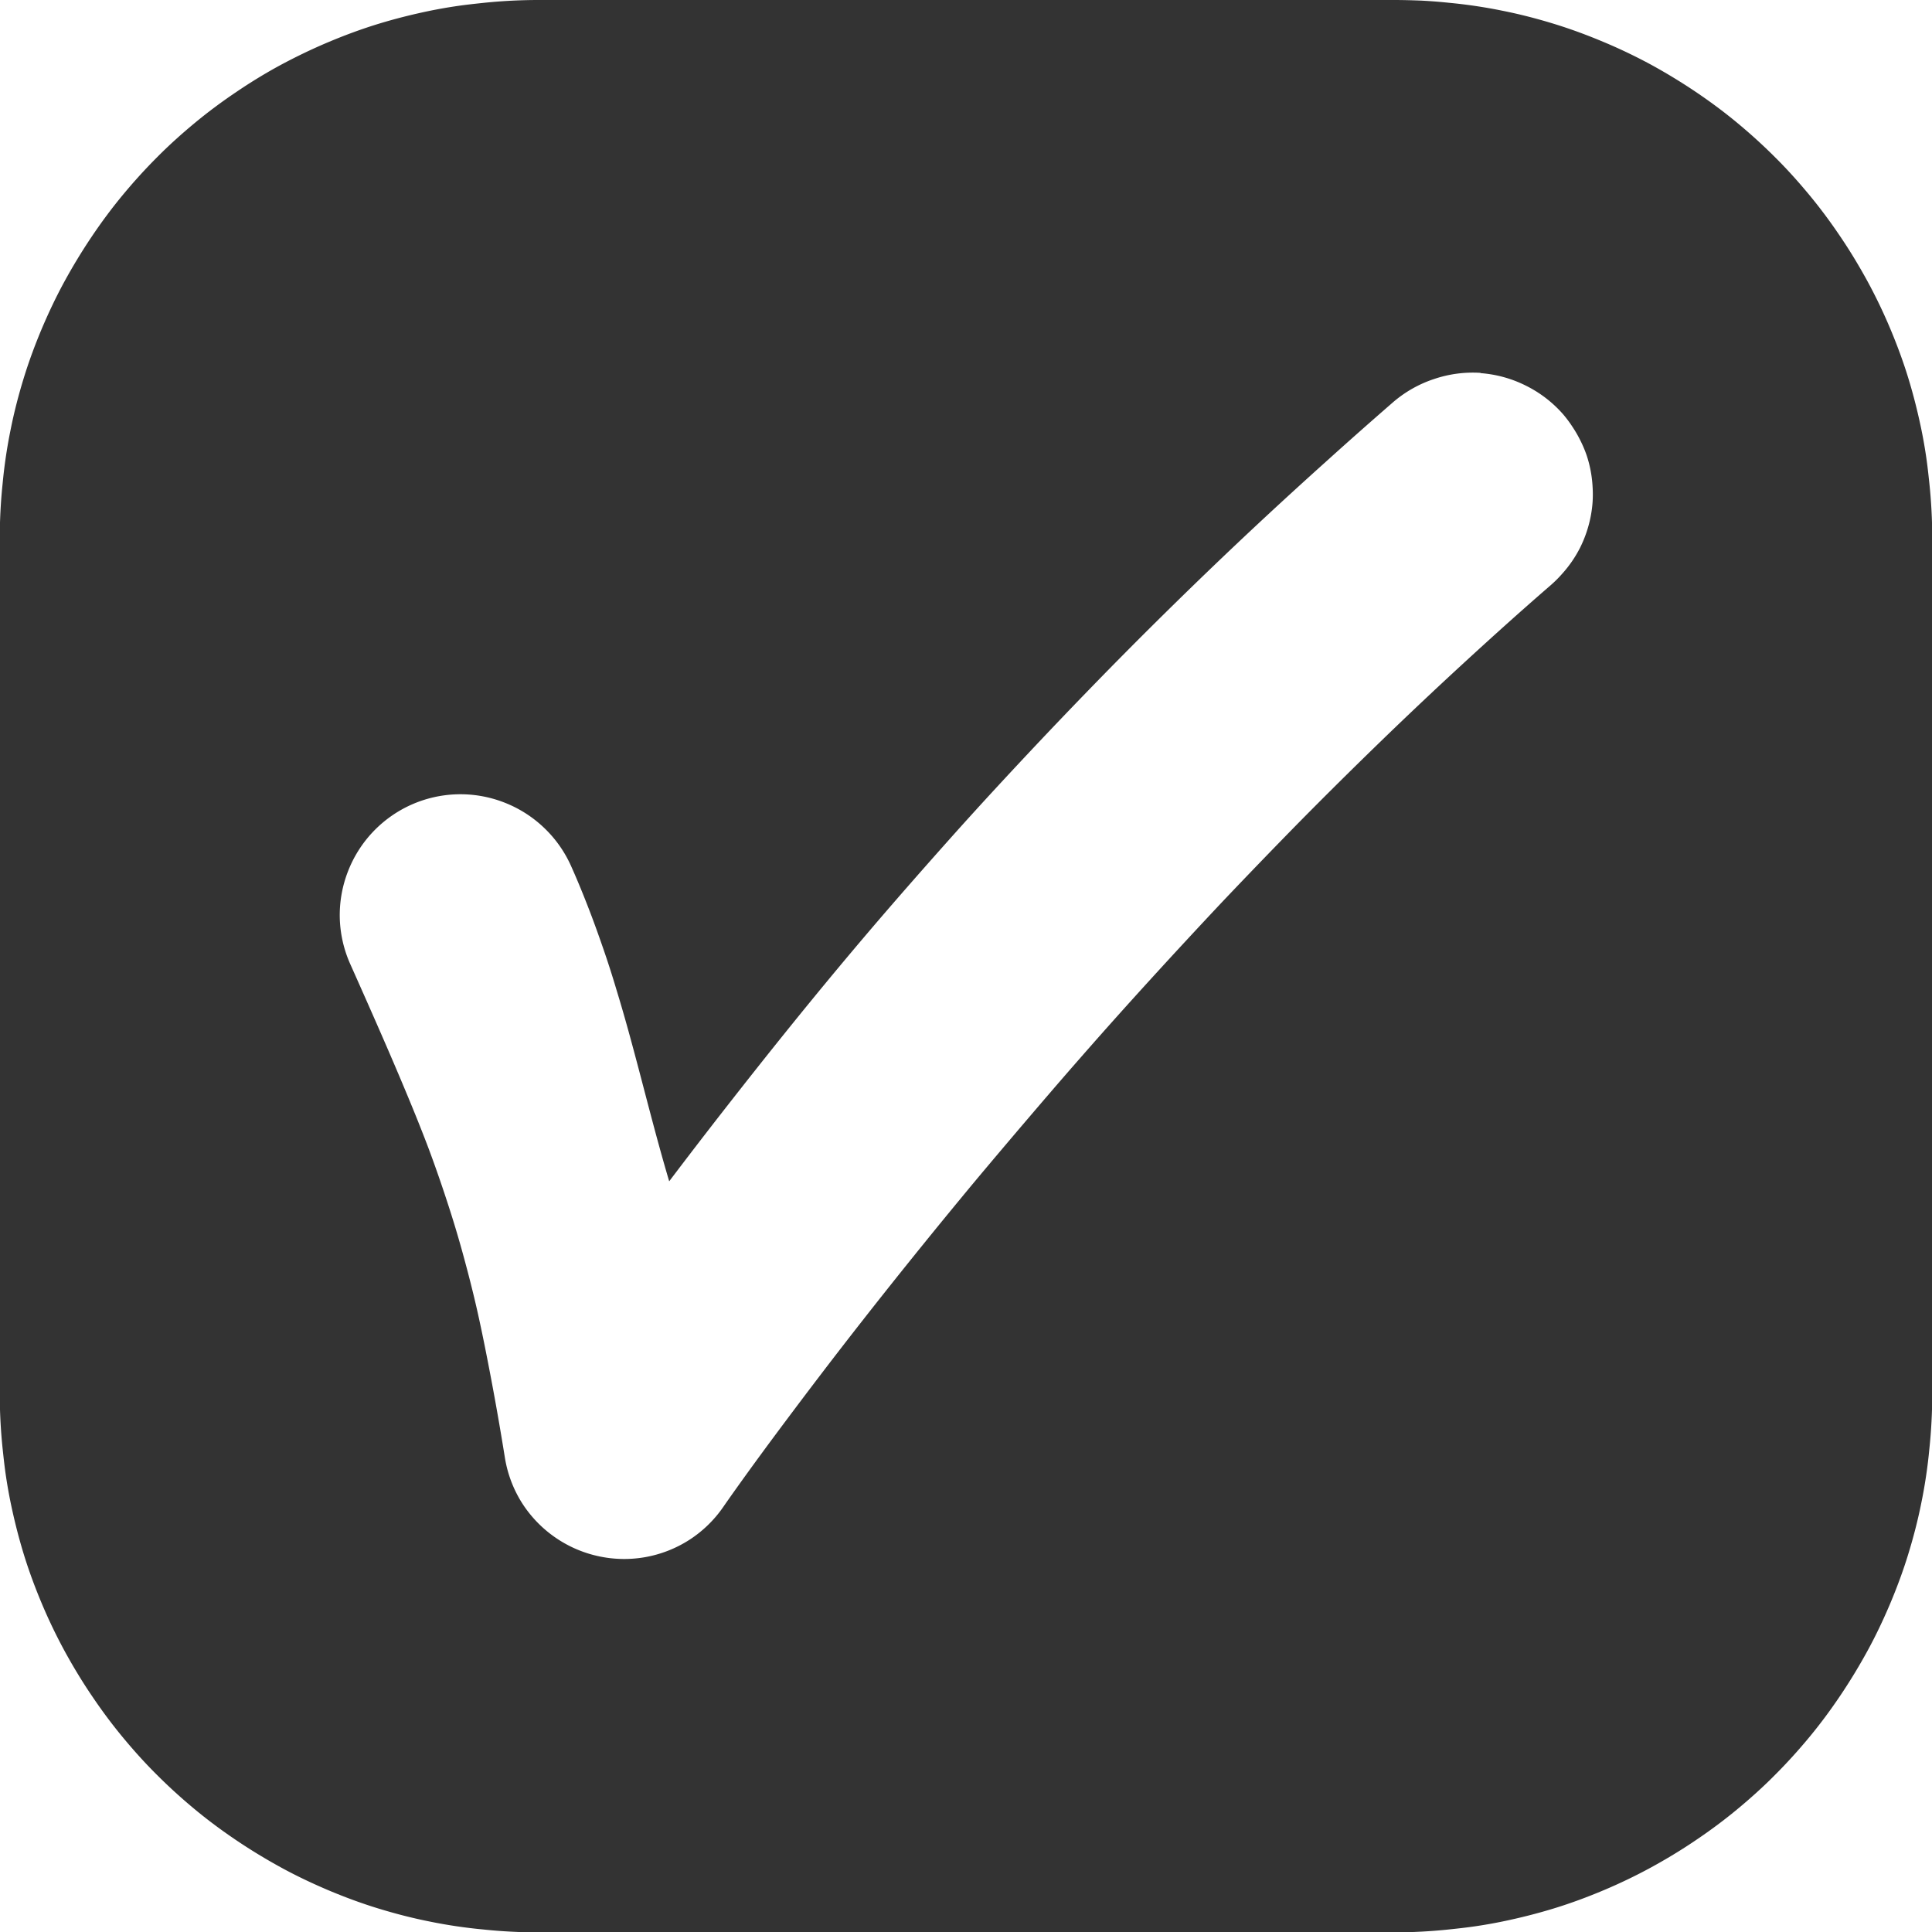 <?xml version="1.0" encoding="UTF-8" standalone="no"?>
<!-- Created with Inkscape (http://www.inkscape.org/) -->

<svg
   width="16"
   height="16"
   viewBox="0 0 16 16"
   version="1.1"
   id="svg1"
   xmlns="http://www.w3.org/2000/svg"
   xmlns:svg="http://www.w3.org/2000/svg">
  <defs
     id="defs1" />
  <g
     id="layer1"
     transform="translate(-338)">
    <path
       d="m 342.459,0 c -0.077,0 -0.152,0.002 -0.229,0.006 -0.076,0.004 -0.153,0.01 -0.229,0.018 -0.075,0.008 -0.149,0.016 -0.223,0.027 -0.074,0.011 -0.148,0.024 -0.221,0.039 -0.145,0.03 -0.288,0.066 -0.428,0.109 -0.14,0.043 -0.277,0.094 -0.41,0.15 -0.133,0.056 -0.264,0.119 -0.391,0.187 -0.126,0.068 -0.249,0.143 -0.367,0.223 -0.119,0.08 -0.234,0.165 -0.344,0.256 -0.11,0.091 -0.216,0.186 -0.316,0.287 -0.101,0.101 -0.196,0.206 -0.287,0.316 -0.091,0.11 -0.176,0.225 -0.256,0.344 -0.08,0.119 -0.154,0.241 -0.223,0.367 -0.069,0.126 -0.131,0.257 -0.188,0.391 -0.056,0.133 -0.107,0.27 -0.15,0.41 -0.043,0.14 -0.08,0.282 -0.109,0.428 -0.015,0.073 -0.028,0.147 -0.039,0.221 -0.011,0.074 -0.02,0.148 -0.027,0.223 -0.008,0.075 -0.014,0.152 -0.018,0.229 -0.004,0.076 -0.006,0.151 -0.006,0.229 v 7.082 c 0,0.077 0.002,0.152 0.006,0.229 0.004,0.076 0.01,0.153 0.018,0.229 0.008,0.075 0.016,0.149 0.027,0.223 0.011,0.074 0.024,0.148 0.039,0.221 0.03,0.145 0.066,0.288 0.109,0.428 0.043,0.14 0.094,0.277 0.15,0.41 0.056,0.133 0.119,0.264 0.188,0.391 0.069,0.126 0.143,0.249 0.223,0.367 0.08,0.119 0.165,0.234 0.256,0.344 0.091,0.11 0.186,0.216 0.287,0.316 0.101,0.101 0.206,0.196 0.316,0.287 0.11,0.091 0.225,0.176 0.344,0.256 0.119,0.08 0.241,0.154 0.367,0.223 0.126,0.069 0.257,0.131 0.391,0.188 0.133,0.056 0.27,0.107 0.41,0.15 0.14,0.043 0.282,0.08 0.428,0.109 0.073,0.015 0.147,0.028 0.221,0.039 0.074,0.011 0.148,0.02 0.223,0.027 0.075,0.008 0.152,0.014 0.229,0.018 0.076,0.004 0.151,0.006 0.229,0.006 h 7.082 c 0.077,0 0.152,-0.002 0.229,-0.006 0.076,-0.004 0.153,-0.01 0.229,-0.018 0.075,-0.008 0.149,-0.016 0.223,-0.027 0.074,-0.011 0.148,-0.024 0.221,-0.039 0.145,-0.03 0.288,-0.066 0.428,-0.109 0.14,-0.043 0.277,-0.094 0.41,-0.15 0.133,-0.056 0.264,-0.119 0.391,-0.188 0.126,-0.069 0.249,-0.143 0.367,-0.223 0.119,-0.08 0.234,-0.165 0.344,-0.256 0.11,-0.091 0.216,-0.186 0.316,-0.287 0.101,-0.101 0.196,-0.206 0.287,-0.316 0.091,-0.11 0.176,-0.225 0.256,-0.344 0.08,-0.119 0.154,-0.241 0.223,-0.367 0.069,-0.126 0.131,-0.257 0.188,-0.391 0.056,-0.133 0.107,-0.27 0.15,-0.41 0.043,-0.14 0.08,-0.282 0.109,-0.428 0.015,-0.073 0.028,-0.147 0.039,-0.221 0.011,-0.074 0.02,-0.148 0.027,-0.223 0.008,-0.075 0.014,-0.152 0.018,-0.229 0.004,-0.076 0.006,-0.151 0.006,-0.229 V 4.459 c 0,-0.077 -0.002,-0.152 -0.006,-0.229 -0.004,-0.076 -0.01,-0.153 -0.018,-0.229 -0.008,-0.075 -0.016,-0.149 -0.027,-0.223 -0.011,-0.074 -0.024,-0.148 -0.039,-0.221 -0.03,-0.145 -0.066,-0.288 -0.109,-0.428 -0.043,-0.14 -0.094,-0.277 -0.15,-0.41 -0.056,-0.133 -0.119,-0.264 -0.188,-0.391 -0.069,-0.126 -0.143,-0.249 -0.223,-0.367 -0.08,-0.119 -0.165,-0.234 -0.256,-0.344 -0.091,-0.11 -0.186,-0.216 -0.287,-0.316 -0.101,-0.101 -0.206,-0.196 -0.316,-0.287 -0.11,-0.091 -0.225,-0.176 -0.344,-0.256 -0.119,-0.08 -0.241,-0.154 -0.367,-0.223 -0.126,-0.068 -0.257,-0.131 -0.391,-0.187 -0.133,-0.056 -0.27,-0.107 -0.41,-0.15 -0.14,-0.043 -0.282,-0.08 -0.428,-0.109 -0.073,-0.015 -0.147,-0.028 -0.221,-0.039 -0.074,-0.011 -0.148,-0.02 -0.223,-0.027 -0.075,-0.008 -0.152,-0.014 -0.229,-0.018 C 349.693,0.002 349.618,0 349.541,0 Z m 7.801,3.09 a 1,1 0 0 1 0.377,0.104 1,1 0 0 1 0.309,0.238 1,1 0 0 1 0.078,0.105 1,1 0 0 1 0.065,0.113 1,1 0 0 1 0.051,0.121 1,1 0 0 1 0.033,0.127 1,1 0 0 1 0.016,0.131 1,1 0 0 1 0,0.131 1,1 0 0 1 -0.018,0.129 1,1 0 0 1 -0.035,0.127 1,1 0 0 1 -0.051,0.121 1,1 0 0 1 -0.066,0.111 1,1 0 0 1 -0.082,0.104 1,1 0 0 1 -0.092,0.092 c -0.244,0.211 -0.485,0.428 -0.721,0.645 -0.236,0.217 -0.468,0.436 -0.695,0.656 -0.227,0.22 -0.449,0.44 -0.666,0.66 -0.217,0.221 -0.43,0.442 -0.637,0.66 -0.206,0.219 -0.407,0.436 -0.602,0.65 -0.195,0.214 -0.383,0.424 -0.564,0.631 -0.182,0.207 -0.357,0.412 -0.525,0.609 -0.168,0.198 -0.329,0.388 -0.482,0.574 -0.306,0.371 -0.583,0.717 -0.824,1.025 -0.242,0.309 -0.448,0.581 -0.617,0.807 -0.338,0.451 -0.521,0.717 -0.521,0.717 a 1,1 0 0 1 -0.283,0.275 1,1 0 0 1 -0.367,0.143 1,1 0 0 1 -0.393,-0.01 1,1 0 0 1 -0.359,-0.16 1,1 0 0 1 -0.271,-0.287 1,1 0 0 1 -0.137,-0.369 c -0.037,-0.23 -0.074,-0.441 -0.111,-0.637 -0.037,-0.196 -0.073,-0.378 -0.111,-0.549 -0.038,-0.171 -0.079,-0.33 -0.121,-0.484 -0.042,-0.154 -0.087,-0.303 -0.135,-0.449 -0.048,-0.147 -0.099,-0.294 -0.154,-0.441 -0.056,-0.148 -0.116,-0.297 -0.182,-0.455 -0.131,-0.315 -0.283,-0.66 -0.465,-1.068 a 1,1 0 0 1 -0.088,-0.381 1,1 0 0 1 0.066,-0.385 1,1 0 0 1 0.207,-0.33 1,1 0 0 1 0.32,-0.227 1,1 0 0 1 0.379,-0.086 1,1 0 0 1 0.385,0.066 1,1 0 0 1 0.33,0.207 1,1 0 0 1 0.227,0.318 c 0.053,0.118 0.101,0.236 0.146,0.352 0.045,0.116 0.086,0.231 0.125,0.344 0.039,0.113 0.074,0.223 0.107,0.334 0.034,0.111 0.066,0.222 0.096,0.33 0.06,0.217 0.115,0.43 0.17,0.639 0.055,0.209 0.11,0.413 0.17,0.615 0.143,-0.189 0.297,-0.39 0.465,-0.605 0.168,-0.215 0.348,-0.443 0.541,-0.682 0.193,-0.239 0.399,-0.489 0.619,-0.748 0.22,-0.259 0.454,-0.526 0.701,-0.803 0.247,-0.277 0.509,-0.56 0.785,-0.852 0.276,-0.291 0.566,-0.59 0.871,-0.893 0.305,-0.303 0.625,-0.612 0.961,-0.924 0.168,-0.156 0.338,-0.311 0.514,-0.469 0.175,-0.158 0.356,-0.318 0.539,-0.477 a 1,1 0 0 1 0.338,-0.191 1,1 0 0 1 0.387,-0.051 z"
       style="fill:#333333;stroke-width:5;stroke-linecap:round;stroke-linejoin:round"
       id="path33" />
  </g>
</svg>
